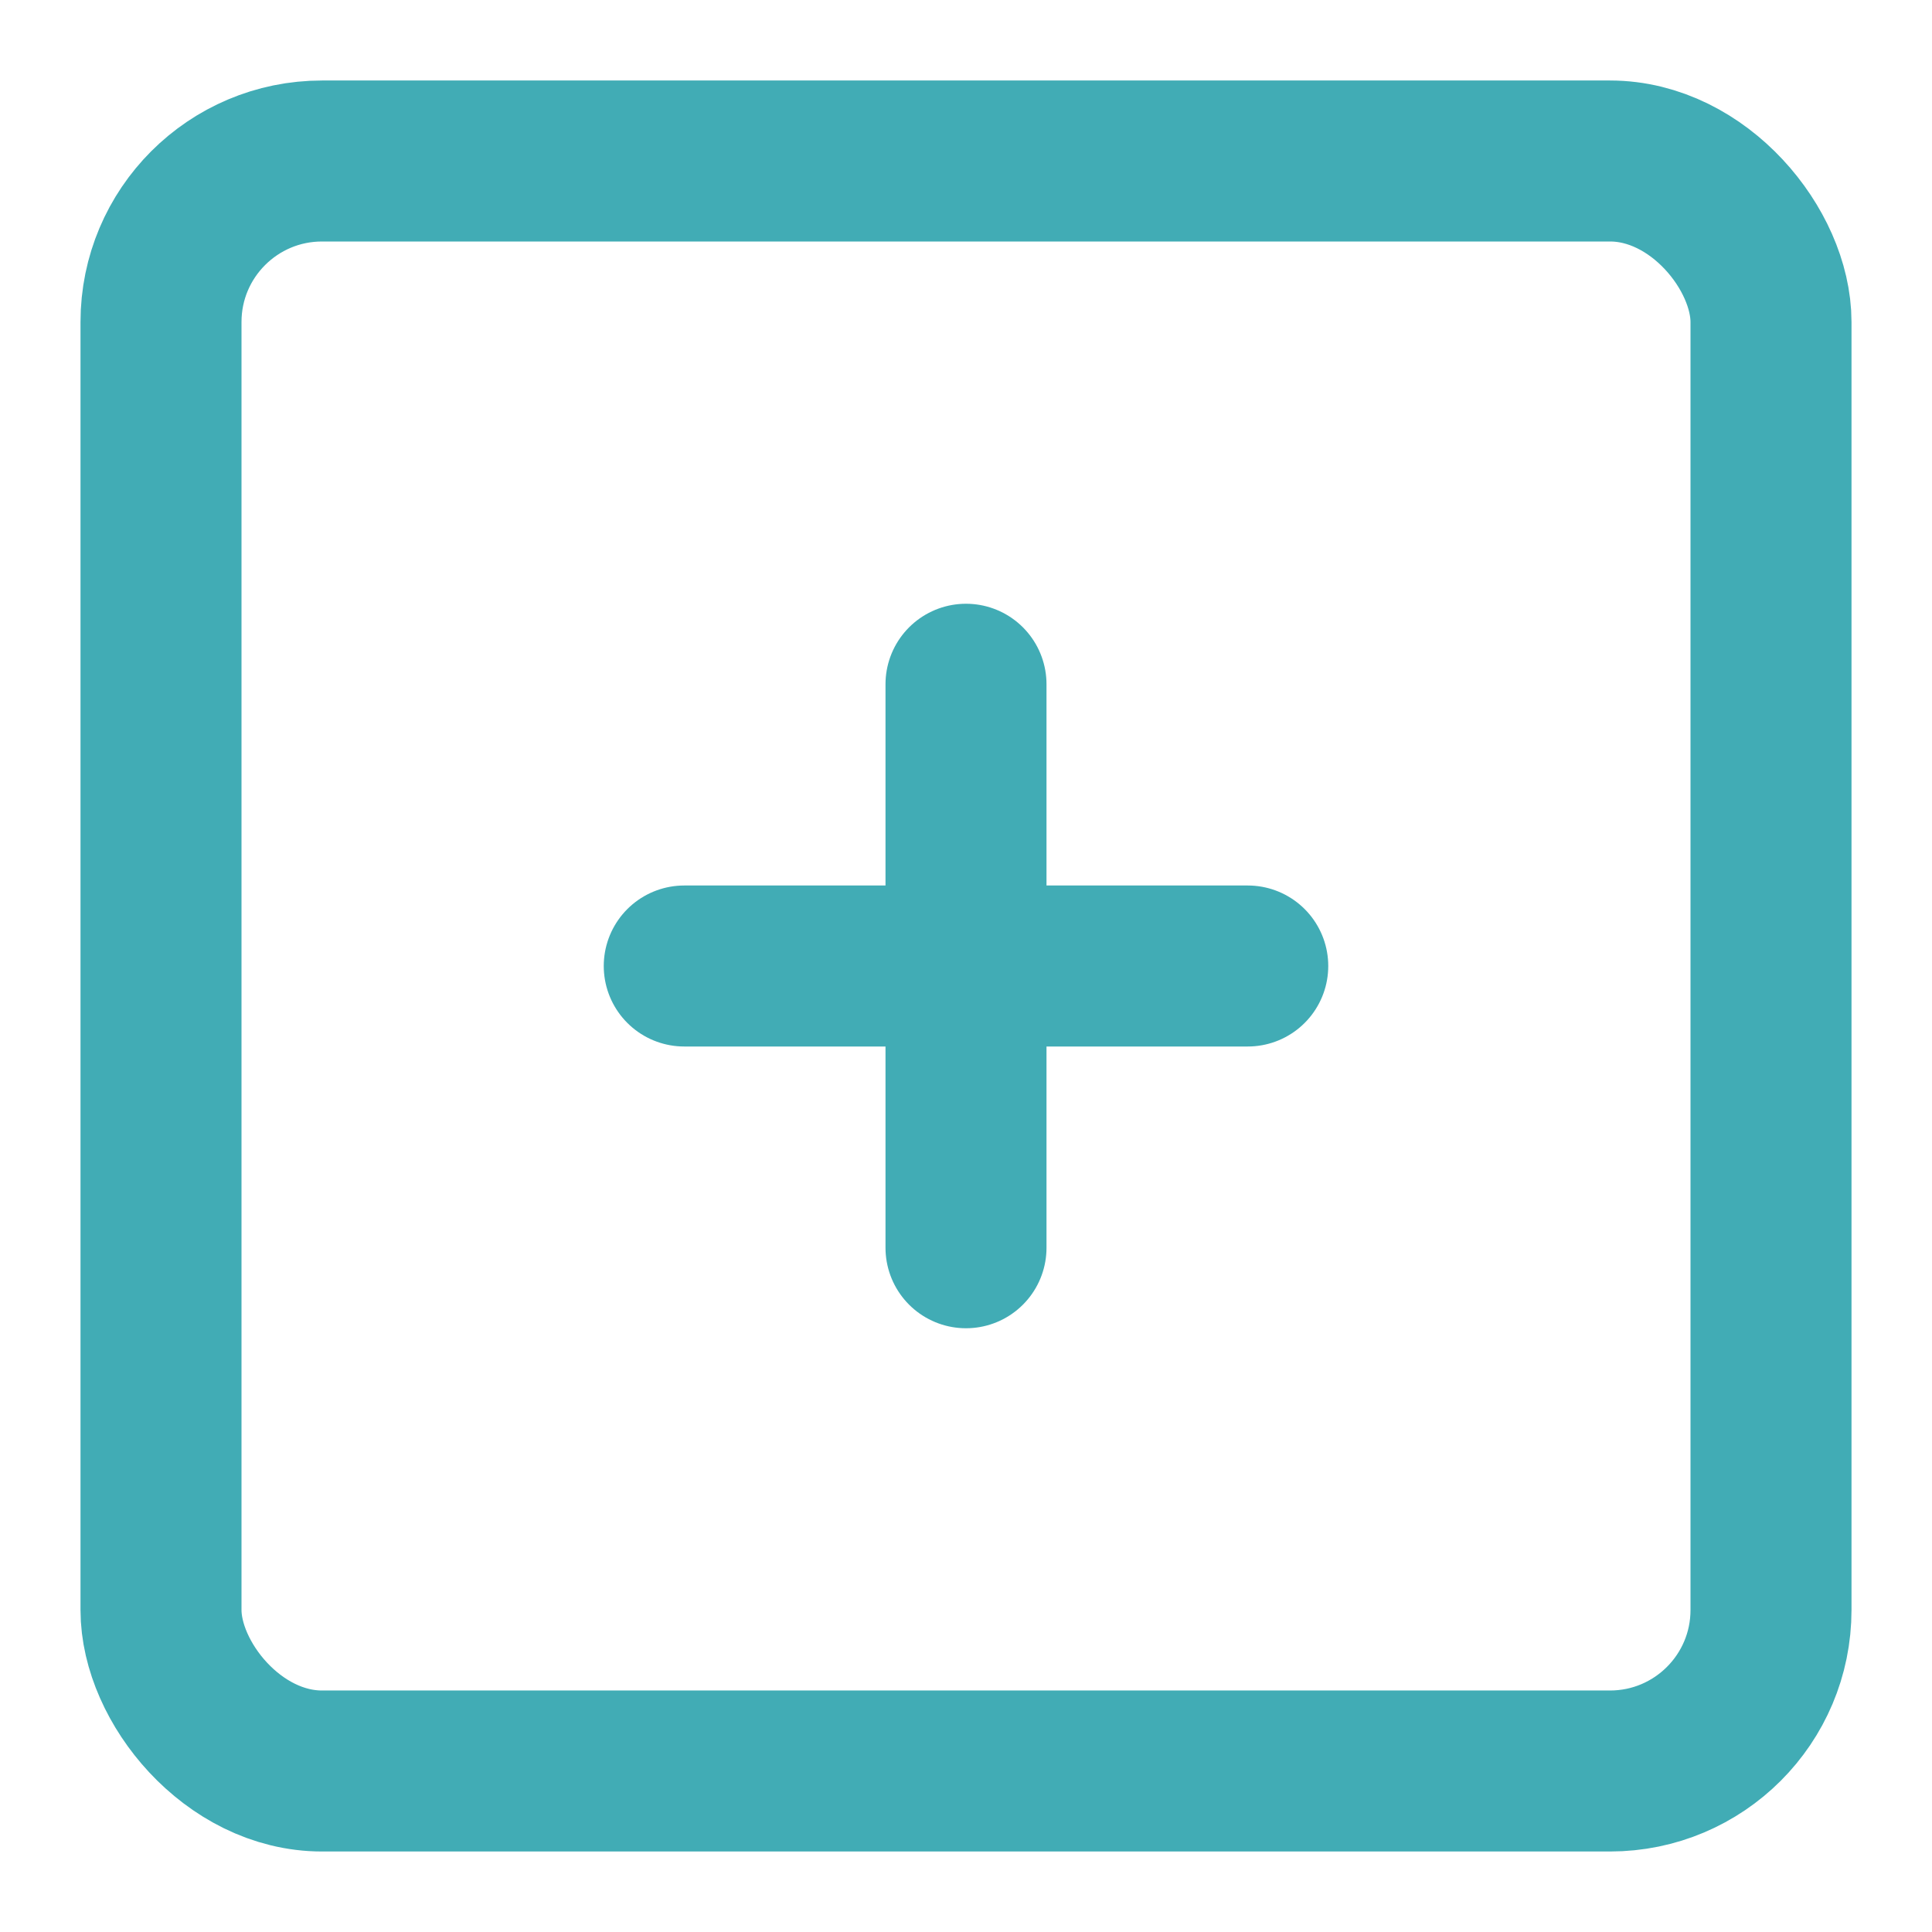 <!DOCTYPE svg PUBLIC "-//W3C//DTD SVG 1.1//EN" "http://www.w3.org/Graphics/SVG/1.1/DTD/svg11.dtd">
<!-- Uploaded to: SVG Repo, www.svgrepo.com, Transformed by: SVG Repo Mixer Tools -->
<svg width="64px" height="64px" viewBox="0 0 24 24" xmlns="http://www.w3.org/2000/svg" fill="#41acb5">
<g id="SVGRepo_bgCarrier" stroke-width="0"/>
<g id="SVGRepo_tracerCarrier" stroke-linecap="round" stroke-linejoin="round"/>
<g id="SVGRepo_iconCarrier"> <title/> <g id="Complete"> <g id="add-square"> <g> <rect data-name="--Rectangle" fill="none" height="20" id="_--Rectangle" rx="2" ry="2" stroke="#41acb5" stroke-linecap="round" stroke-linejoin="round" stroke-width="2" width="20" x="2" y="2"/> <line fill="none" stroke="#41acb5" stroke-linecap="round" stroke-linejoin="round" stroke-width="2" x1="15.5" x2="8.5" y1="12" y2="12"/> <line fill="none" stroke="#41acb5" stroke-linecap="round" stroke-linejoin="round" stroke-width="2" x1="12" x2="12" y1="15.5" y2="8.5"/> </g> </g> </g> </g>
</svg>